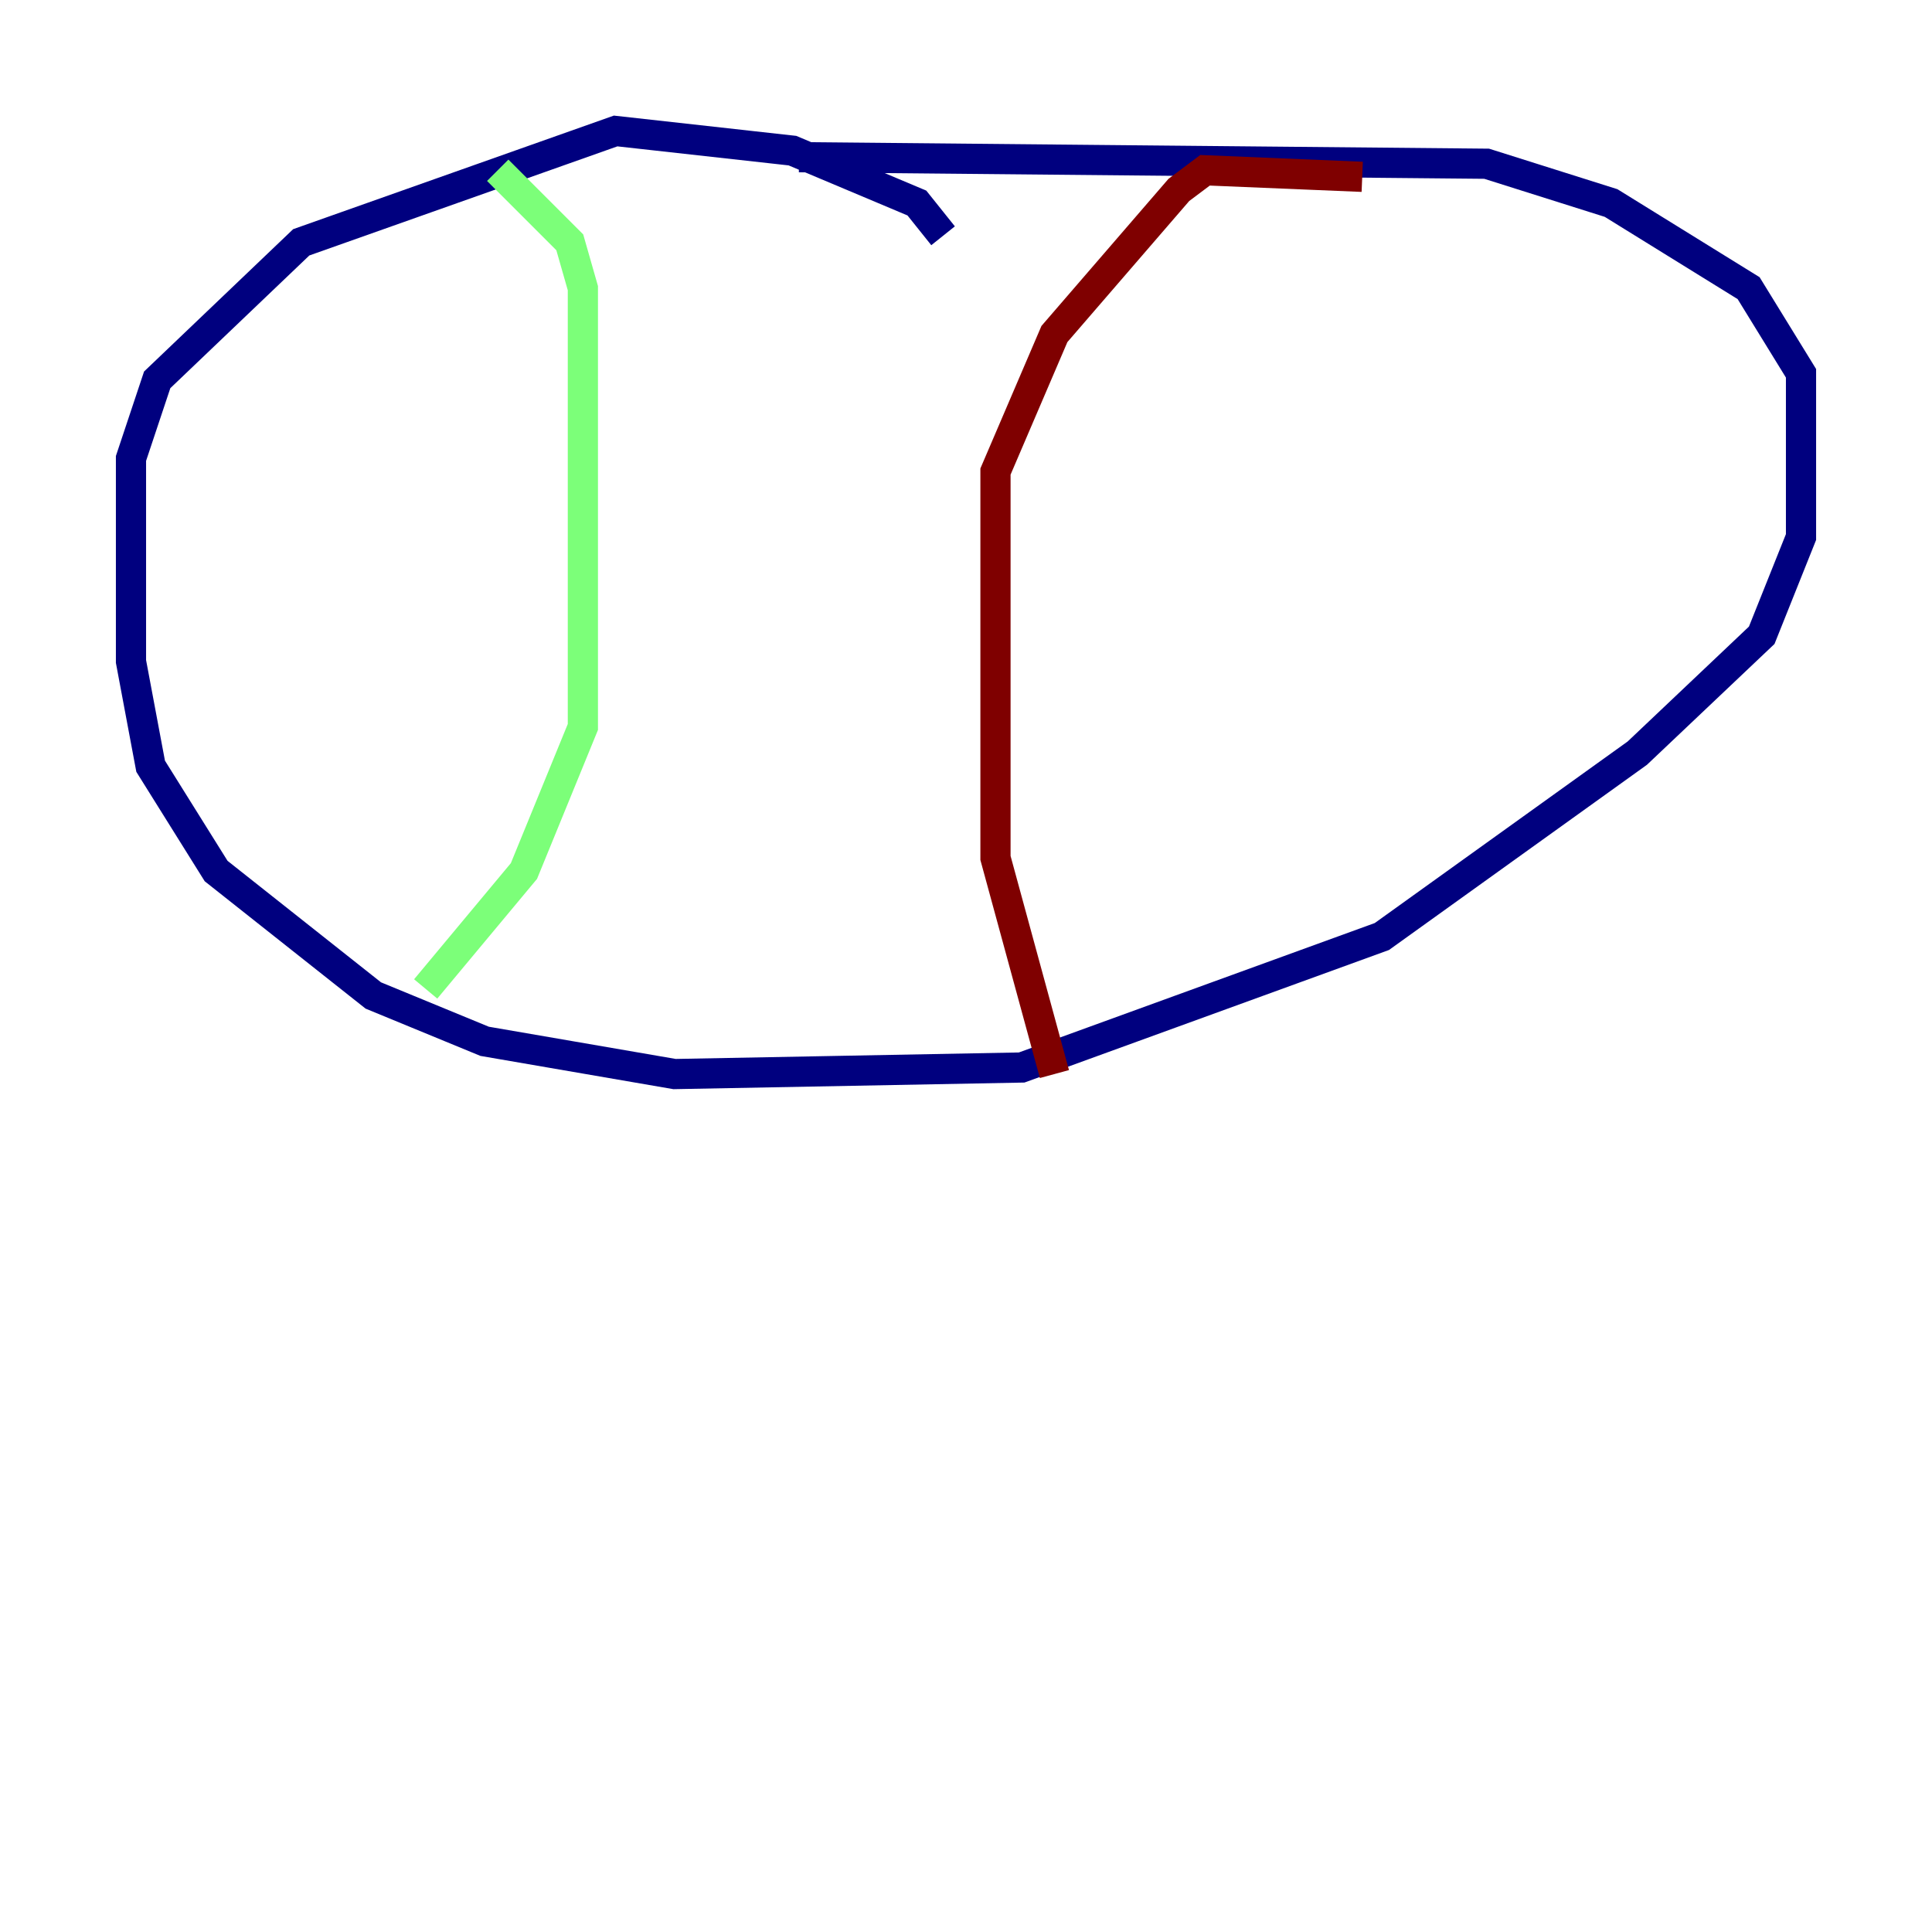 <?xml version="1.0" encoding="utf-8" ?>
<svg baseProfile="tiny" height="128" version="1.2" viewBox="0,0,128,128" width="128" xmlns="http://www.w3.org/2000/svg" xmlns:ev="http://www.w3.org/2001/xml-events" xmlns:xlink="http://www.w3.org/1999/xlink"><defs /><polyline fill="none" points="62.481,15.62 60.746,13.451 52.502,9.98 40.786,8.678 19.959,16.054 10.414,25.166 8.678,30.373 8.678,43.824 9.98,50.766 14.319,57.709 24.732,65.953 32.108,68.99 44.691,71.159 67.688,70.725 91.552,62.047 108.475,49.898 116.719,42.088 119.322,35.58 119.322,24.732 115.851,19.091 106.739,13.451 98.495,10.848 52.936,10.414" stroke="#00007f" stroke-width="2" /><polyline fill="none" points="32.976,11.281 37.749,16.054 38.617,19.091 38.617,48.163 34.712,57.709 28.203,65.519" stroke="#7cff79" stroke-width="2" /><polyline fill="none" points="90.251,11.715 79.837,11.281 78.102,12.583 69.858,22.129 65.953,31.241 65.953,56.841 69.858,71.159" stroke="#7f0000" stroke-width="2" /></svg>